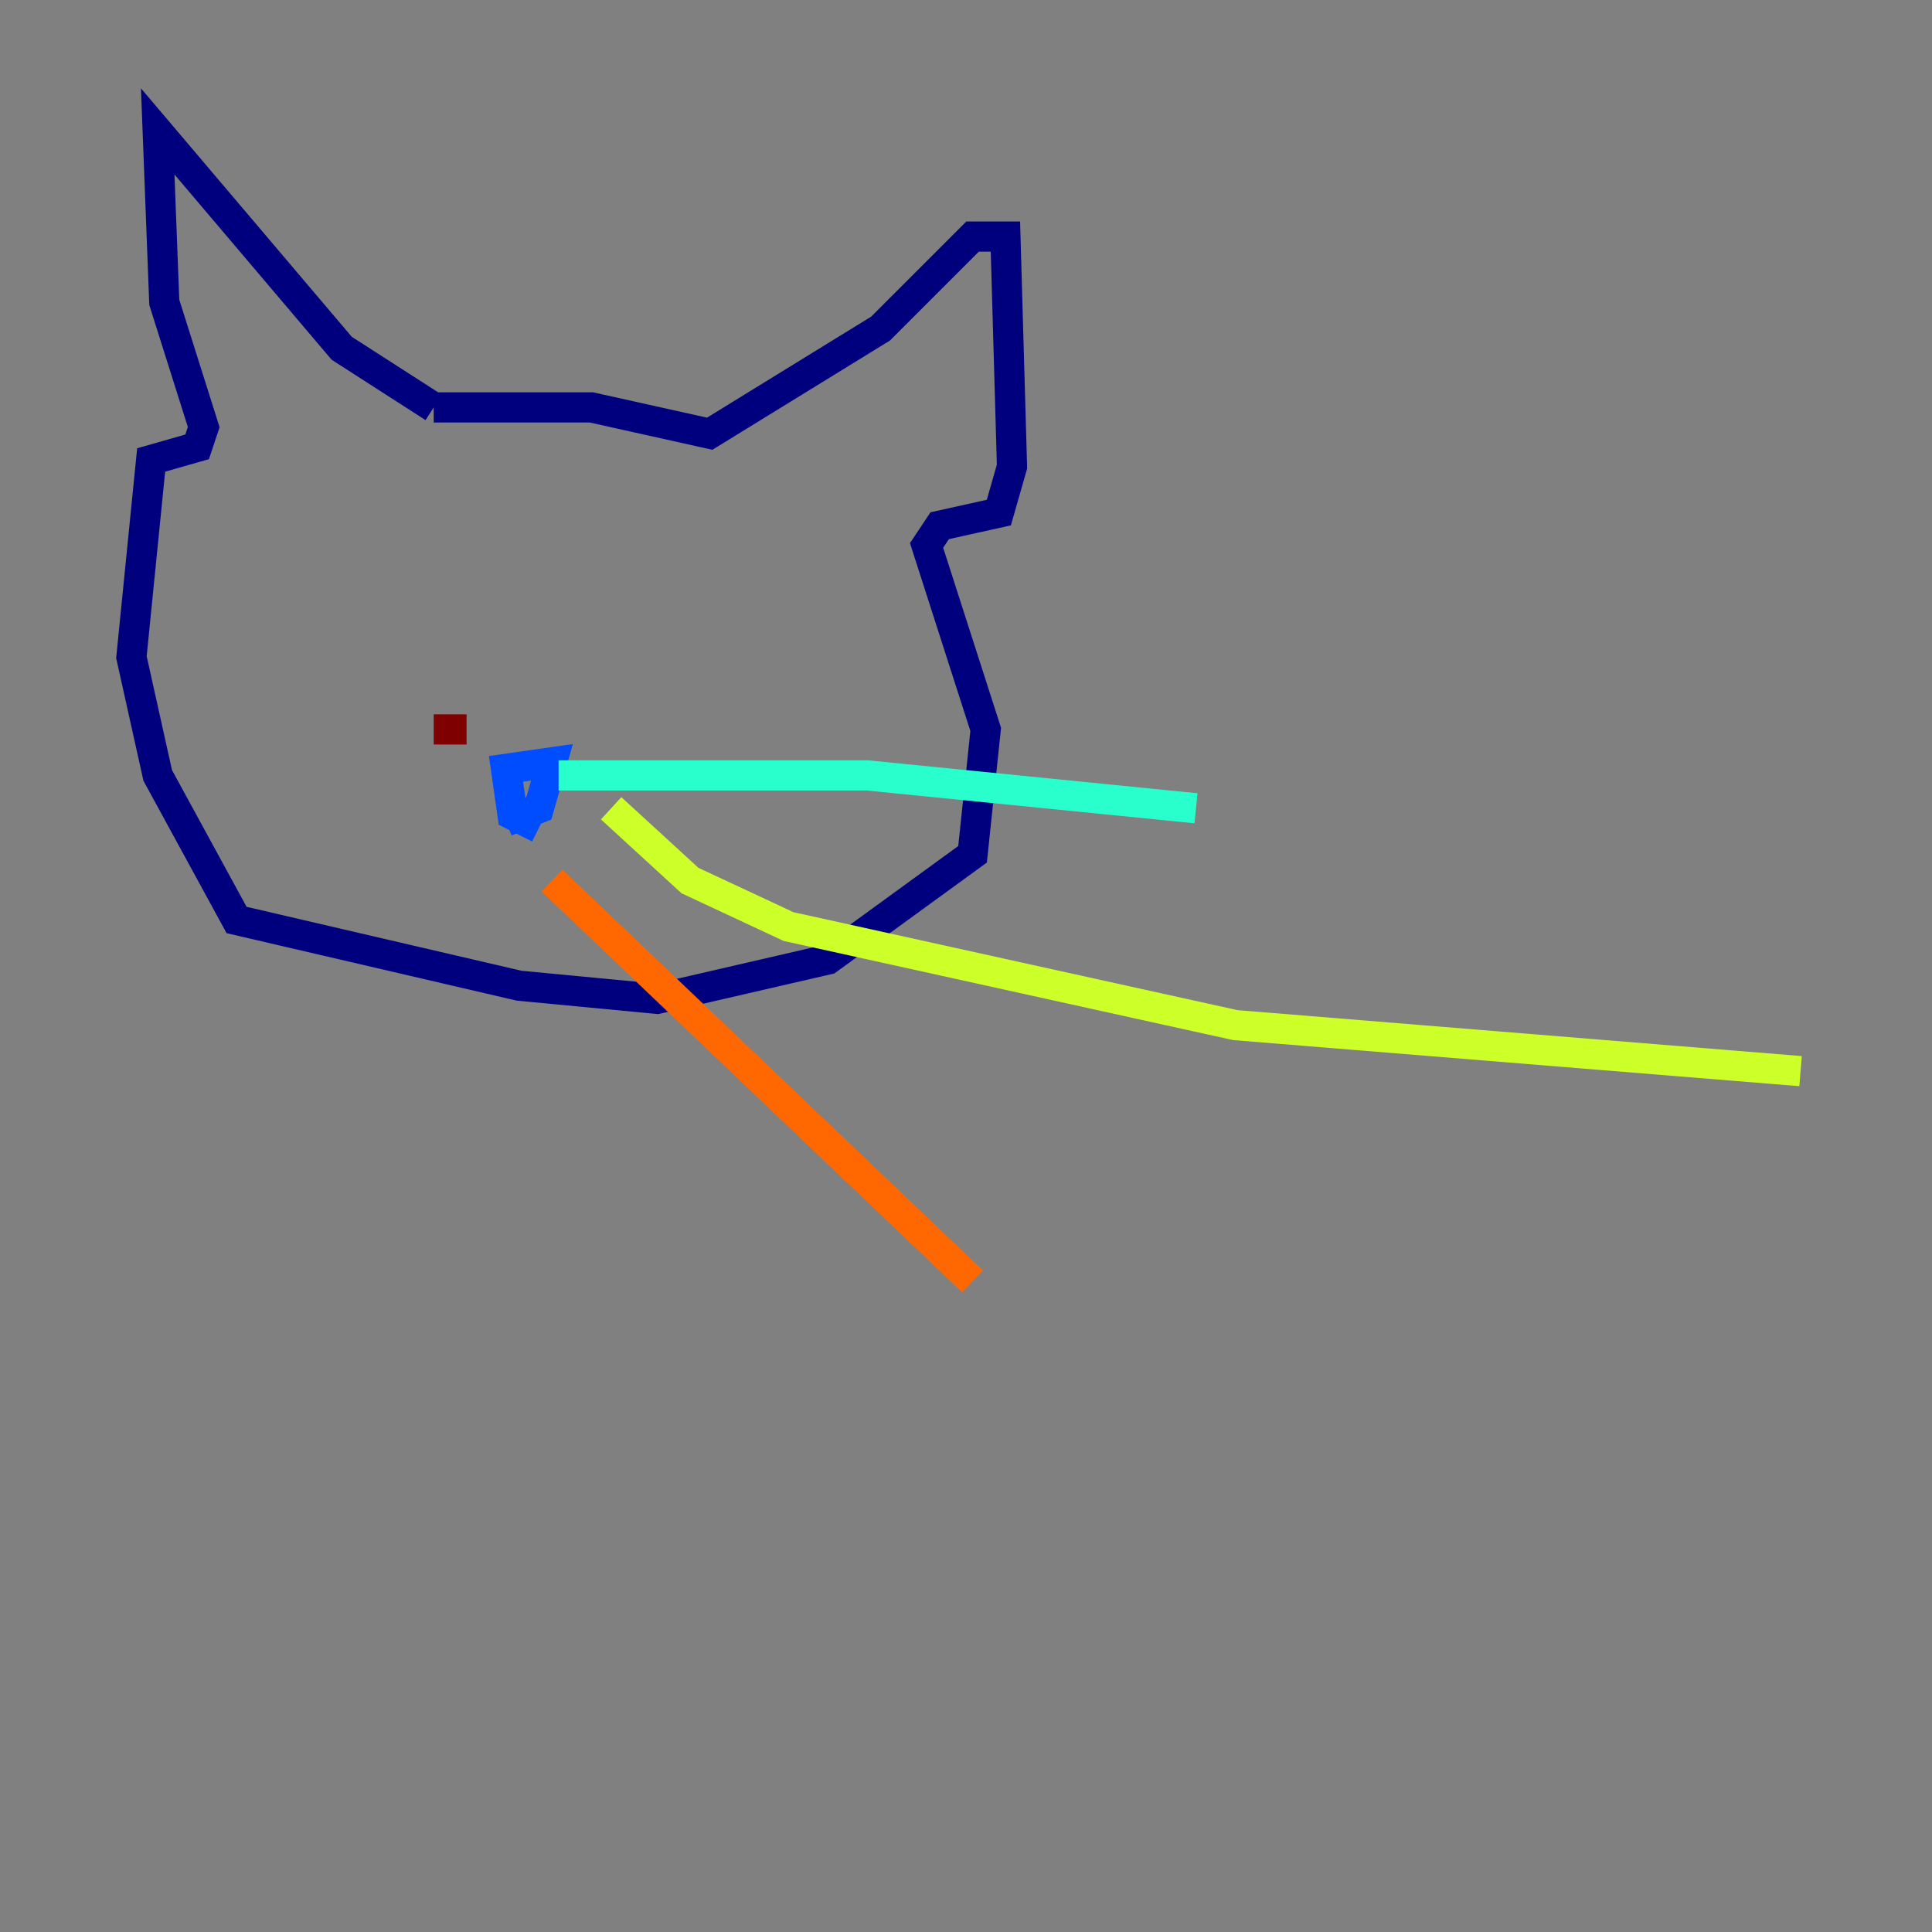 <?xml version="1.0" encoding="utf-8" ?>
<svg baseProfile="tiny" height="128" version="1.2" viewBox="0,0,128,128" width="128" xmlns="http://www.w3.org/2000/svg" xmlns:ev="http://www.w3.org/2001/xml-events" xmlns:xlink="http://www.w3.org/1999/xlink"><rect x="0" y="0" width="128" height="128" fill="#808080" stroke="none"/><defs /><polyline fill="none" points="28.735,26.993 39.184,26.993 47.02,28.735 58.34,21.769 64.435,15.674 66.612,15.674 67.048,30.912 66.177,33.959 62.258,34.83 61.388,36.136 65.306,48.327 64.435,56.599 54.857,63.565 43.537,66.177 34.395,65.306 15.674,60.952 10.449,51.374 8.707,43.537 10.014,30.476 13.061,29.605 13.497,28.299 10.884,20.027 10.449,8.707 22.64,23.075 28.735,26.993" stroke="#00007f" stroke-width="2" /><polyline fill="none" points="35.701,54.857 33.959,53.986 33.524,50.939 36.571,50.503 35.701,53.551 33.524,54.422" stroke="#004cff" stroke-width="2" /><polyline fill="none" points="37.007,51.374 57.469,51.374 79.238,53.551" stroke="#29ffcd" stroke-width="2" /><polyline fill="none" points="40.49,53.551 45.714,58.34 52.245,61.388 81.85,67.918 119.293,70.966" stroke="#cdff29" stroke-width="2" /><polyline fill="none" points="36.571,58.34 64.435,84.898" stroke="#ff6700" stroke-width="2" /><polyline fill="none" points="30.912,48.327 28.735,48.327" stroke="#7f0000" stroke-width="2" /></svg>